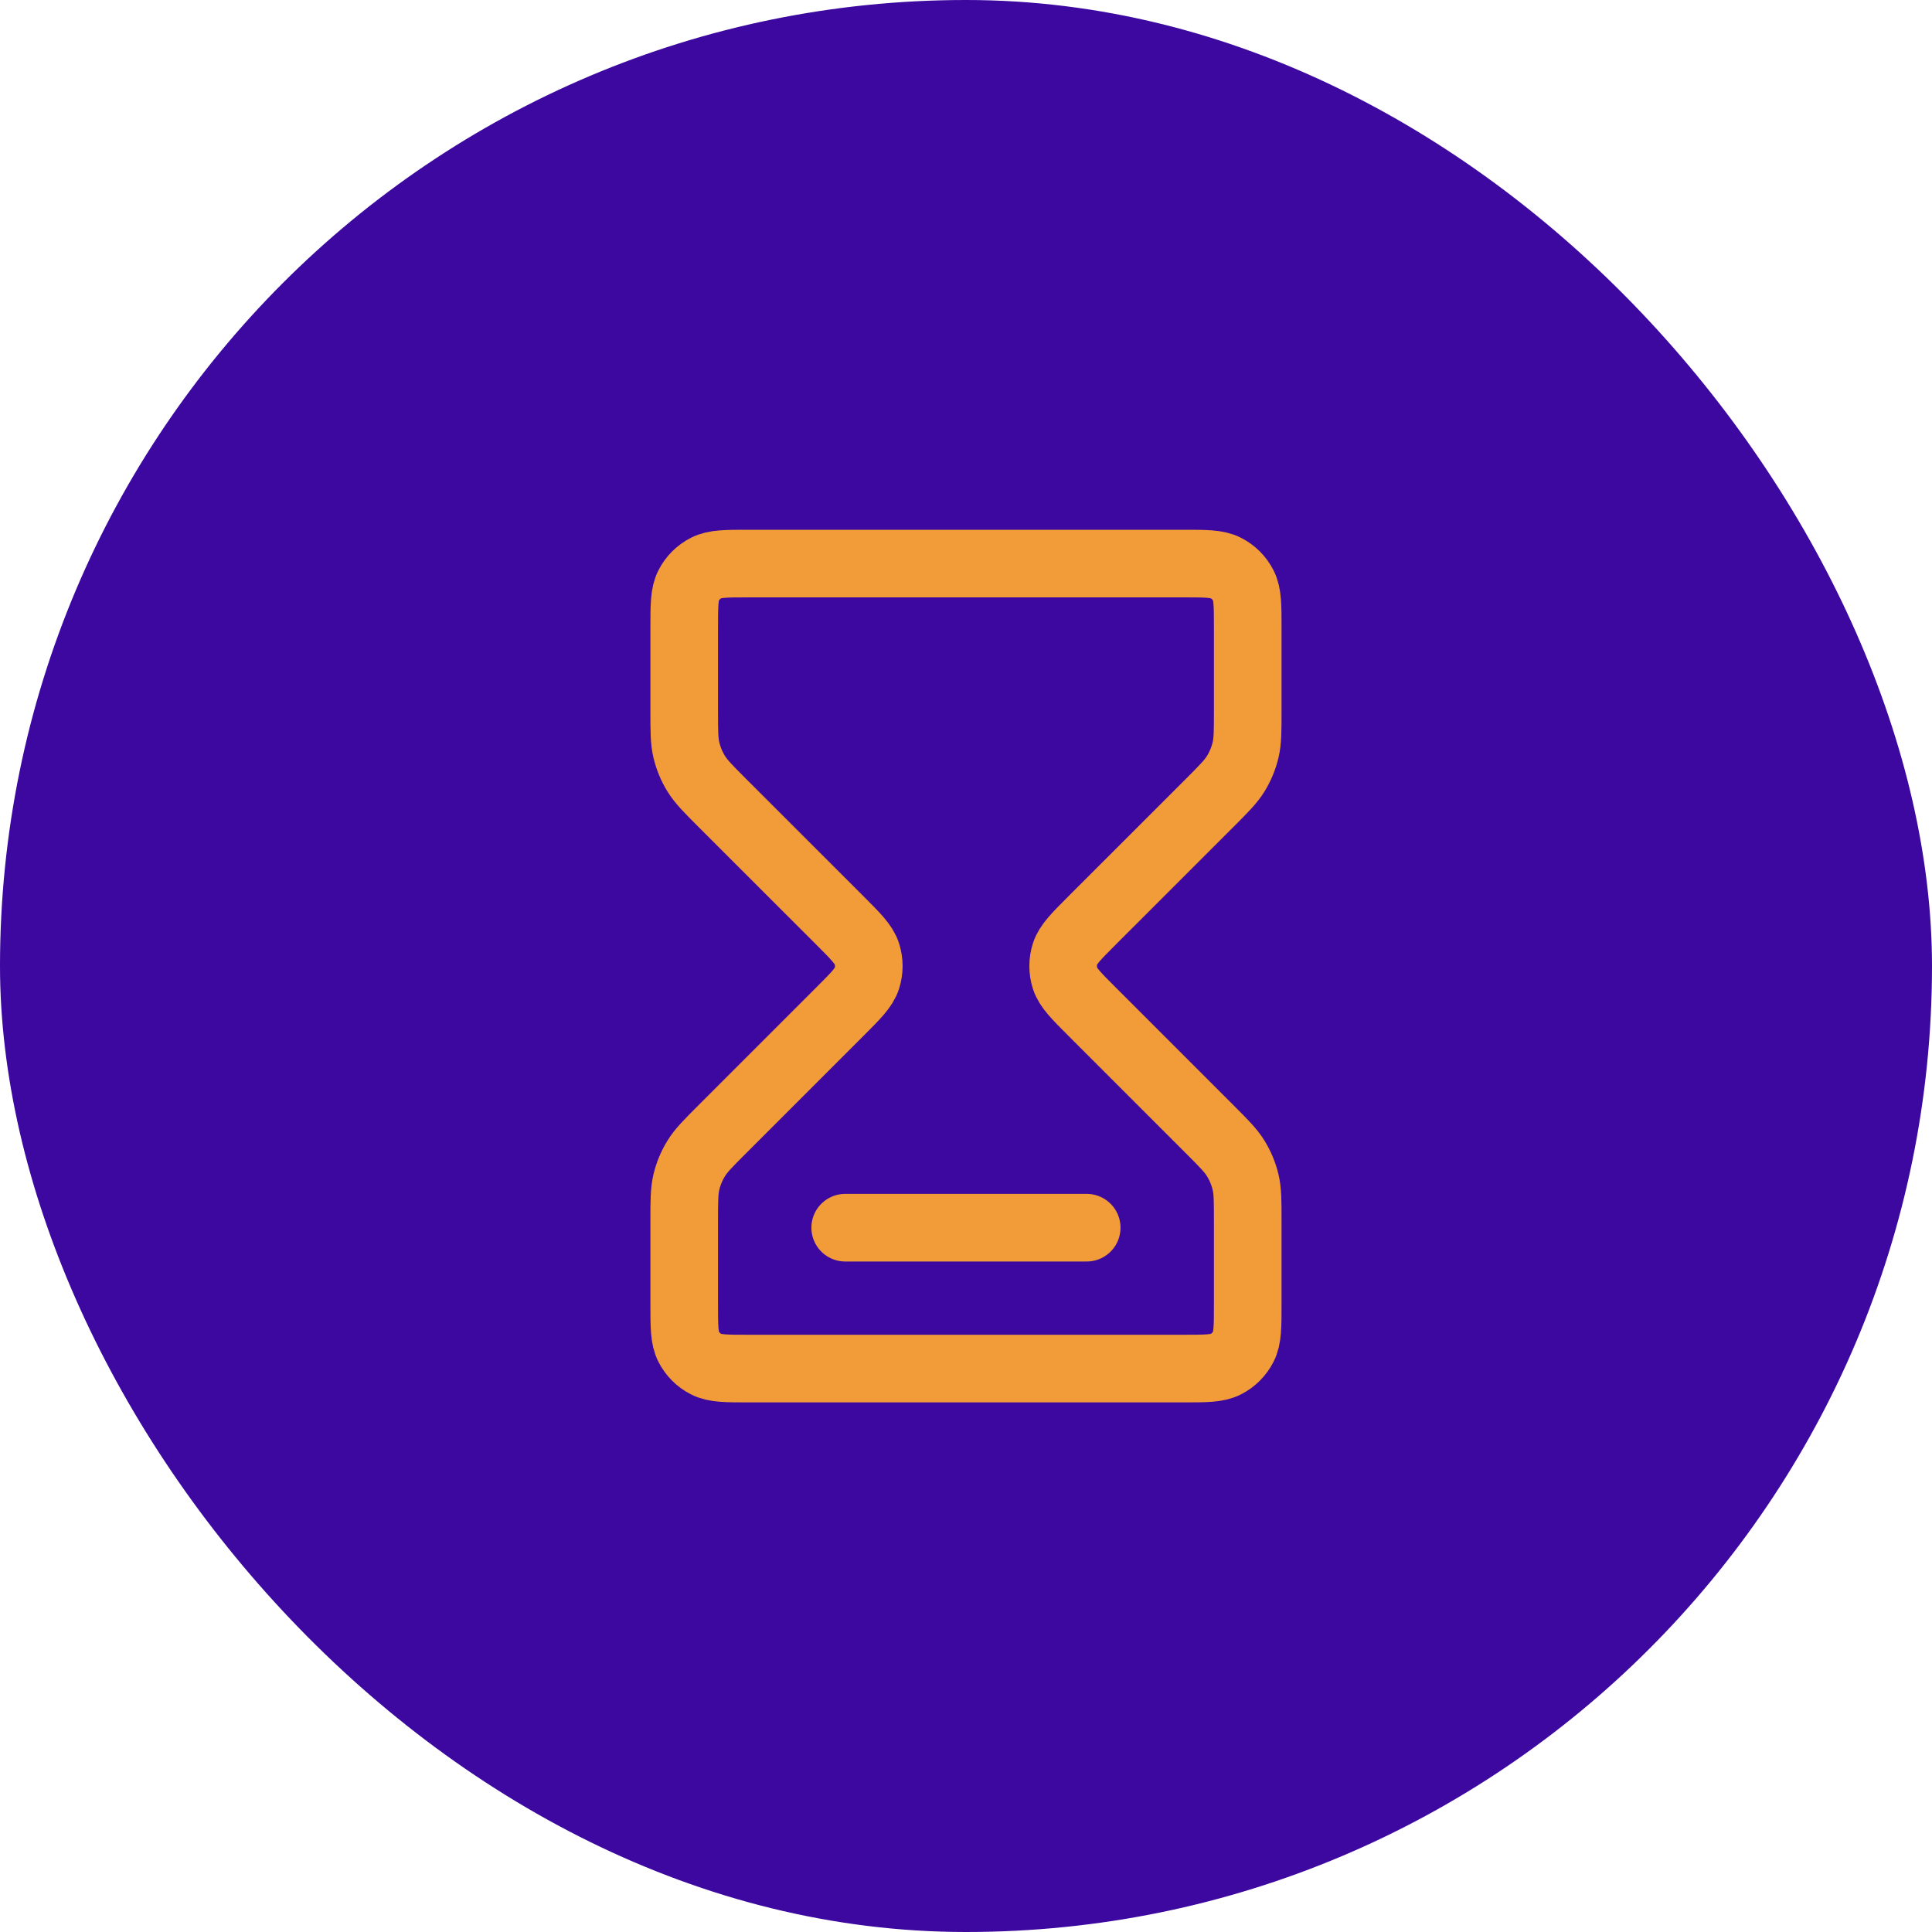 <svg width="40" height="40" viewBox="0 0 40 40" fill="none" xmlns="http://www.w3.org/2000/svg">
<rect width="40" height="40" rx="20" fill="#3C089F"/>
<path d="M17.499 25.418H22.499M15.499 11.668H24.499C24.966 11.668 25.199 11.668 25.378 11.759C25.535 11.839 25.662 11.966 25.742 12.123C25.833 12.301 25.833 12.535 25.833 13.001V14.73C25.833 15.138 25.833 15.341 25.787 15.533C25.746 15.703 25.678 15.866 25.587 16.015C25.484 16.183 25.34 16.327 25.052 16.616L22.609 19.058C22.279 19.389 22.114 19.553 22.052 19.744C21.998 19.911 21.998 20.091 22.052 20.259C22.114 20.449 22.279 20.614 22.609 20.944L25.052 23.387C25.34 23.675 25.484 23.819 25.587 23.988C25.678 24.137 25.746 24.299 25.787 24.469C25.833 24.661 25.833 24.865 25.833 25.273V27.001C25.833 27.468 25.833 27.701 25.742 27.88C25.662 28.036 25.535 28.164 25.378 28.244C25.199 28.335 24.966 28.335 24.499 28.335H15.499C15.033 28.335 14.799 28.335 14.621 28.244C14.464 28.164 14.337 28.036 14.257 27.88C14.166 27.701 14.166 27.468 14.166 27.001V25.273C14.166 24.865 14.166 24.661 14.212 24.469C14.253 24.299 14.32 24.137 14.412 23.988C14.515 23.819 14.659 23.675 14.947 23.387L17.39 20.944C17.72 20.614 17.885 20.449 17.947 20.259C18.001 20.091 18.001 19.911 17.947 19.744C17.885 19.553 17.72 19.389 17.39 19.058L14.947 16.616C14.659 16.327 14.515 16.183 14.412 16.015C14.32 15.866 14.253 15.703 14.212 15.533C14.166 15.341 14.166 15.138 14.166 14.73V13.001C14.166 12.535 14.166 12.301 14.257 12.123C14.337 11.966 14.464 11.839 14.621 11.759C14.799 11.668 15.033 11.668 15.499 11.668Z" stroke="#F19C38" stroke-width="1.4" stroke-linecap="round" stroke-linejoin="round"/>
</svg>

